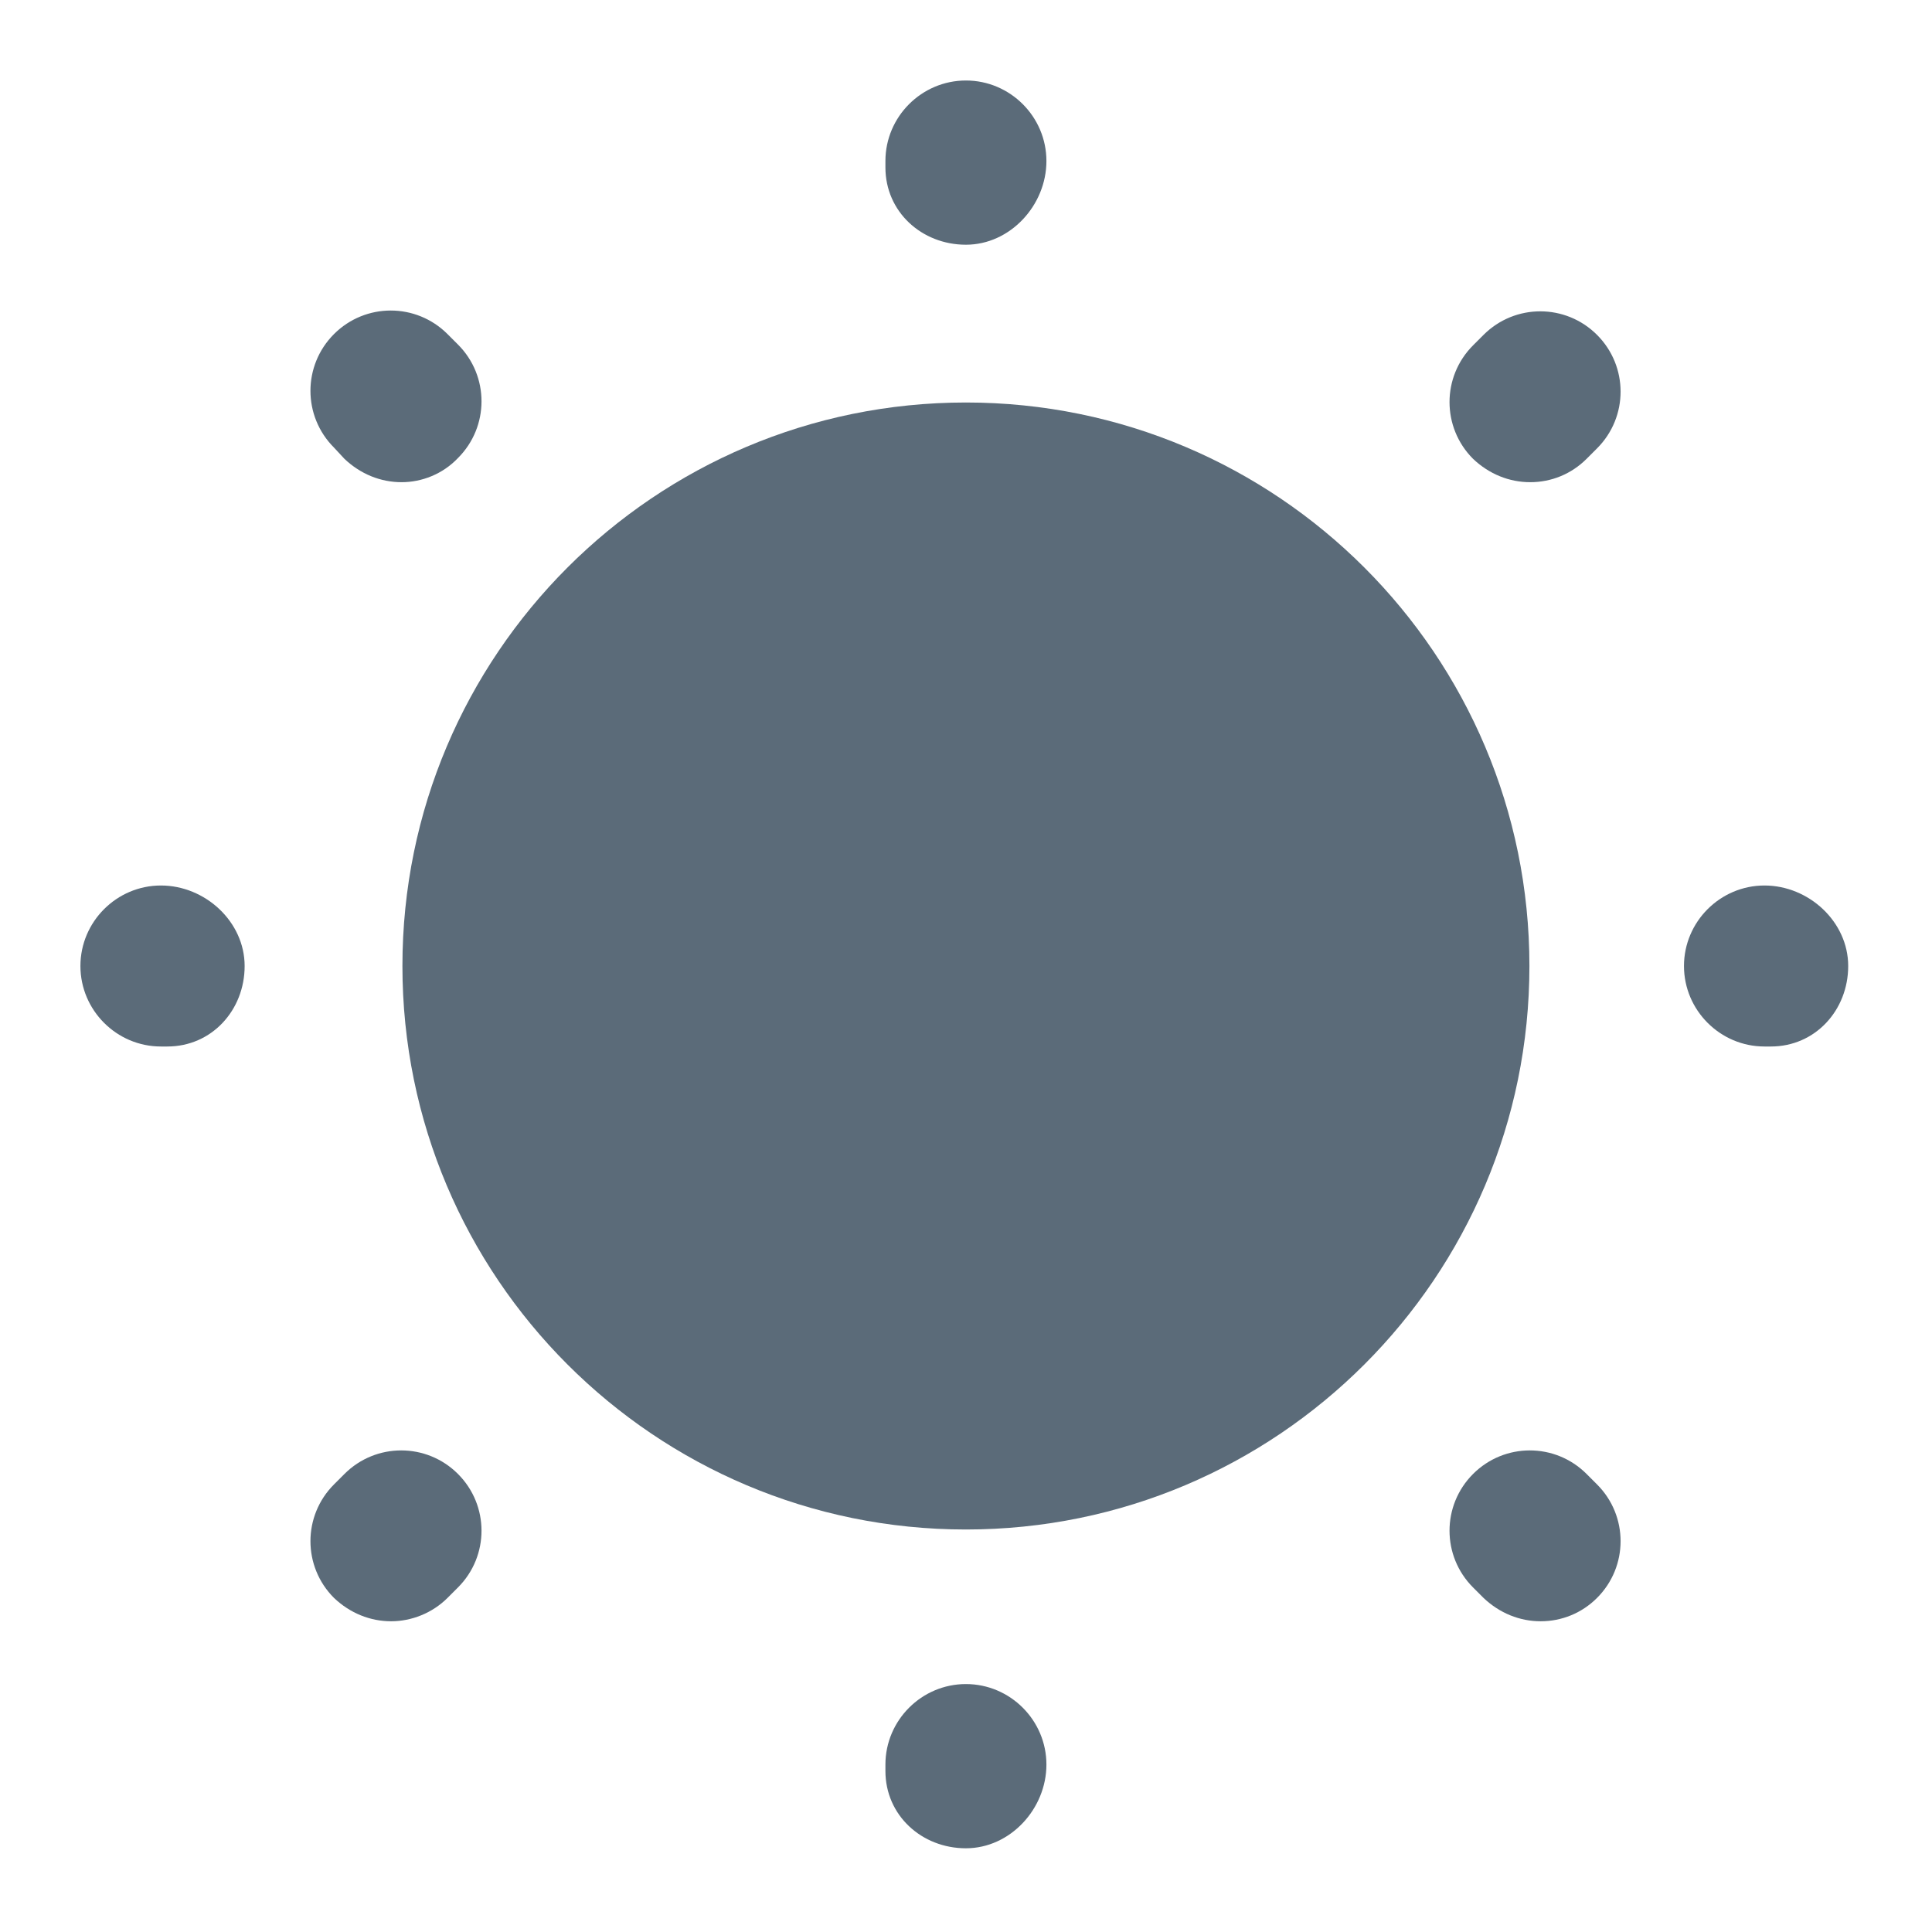 <svg width="24" height="24" viewBox="0 0 24 24" fill="none" xmlns="http://www.w3.org/2000/svg">
<path d="M11.999 19C15.865 19 18.999 15.866 18.999 12C18.999 8.134 15.865 5 11.999 5C8.133 5 4.999 8.134 4.999 12C4.999 15.866 8.133 19 11.999 19Z" fill="#5B6B79"/>
<path d="M11.999 22.96C11.449 22.96 10.999 22.55 10.999 22V21.92C10.999 21.37 11.449 20.92 11.999 20.92C12.549 20.92 12.999 21.37 12.999 21.92C12.999 22.47 12.549 22.96 11.999 22.96ZM19.139 20.14C18.879 20.14 18.629 20.04 18.429 19.85L18.299 19.72C17.909 19.33 17.909 18.7 18.299 18.31C18.689 17.92 19.319 17.92 19.709 18.31L19.839 18.44C20.229 18.83 20.229 19.46 19.839 19.85C19.649 20.04 19.399 20.14 19.139 20.14ZM4.859 20.14C4.599 20.14 4.349 20.04 4.149 19.85C3.759 19.46 3.759 18.83 4.149 18.44L4.279 18.31C4.669 17.92 5.299 17.92 5.689 18.31C6.079 18.7 6.079 19.33 5.689 19.72L5.559 19.85C5.369 20.04 5.109 20.14 4.859 20.14ZM21.999 13H21.919C21.369 13 20.919 12.55 20.919 12C20.919 11.45 21.369 11 21.919 11C22.469 11 22.959 11.45 22.959 12C22.959 12.55 22.549 13 21.999 13ZM2.079 13H1.999C1.449 13 0.999 12.55 0.999 12C0.999 11.45 1.449 11 1.999 11C2.549 11 3.039 11.45 3.039 12C3.039 12.55 2.629 13 2.079 13ZM19.009 5.99C18.749 5.99 18.499 5.89 18.299 5.7C17.909 5.31 17.909 4.68 18.299 4.29L18.429 4.16C18.819 3.77 19.449 3.77 19.839 4.16C20.229 4.55 20.229 5.18 19.839 5.57L19.709 5.7C19.519 5.89 19.269 5.99 19.009 5.99ZM4.989 5.99C4.729 5.99 4.479 5.89 4.279 5.7L4.149 5.56C3.759 5.17 3.759 4.54 4.149 4.15C4.539 3.76 5.169 3.76 5.559 4.15L5.689 4.28C6.079 4.67 6.079 5.3 5.689 5.69C5.499 5.89 5.239 5.99 4.989 5.99ZM11.999 3.04C11.449 3.04 10.999 2.63 10.999 2.08V2C10.999 1.45 11.449 1 11.999 1C12.549 1 12.999 1.45 12.999 2C12.999 2.55 12.549 3.04 11.999 3.04Z" fill="#5B6B79"/>
</svg>
